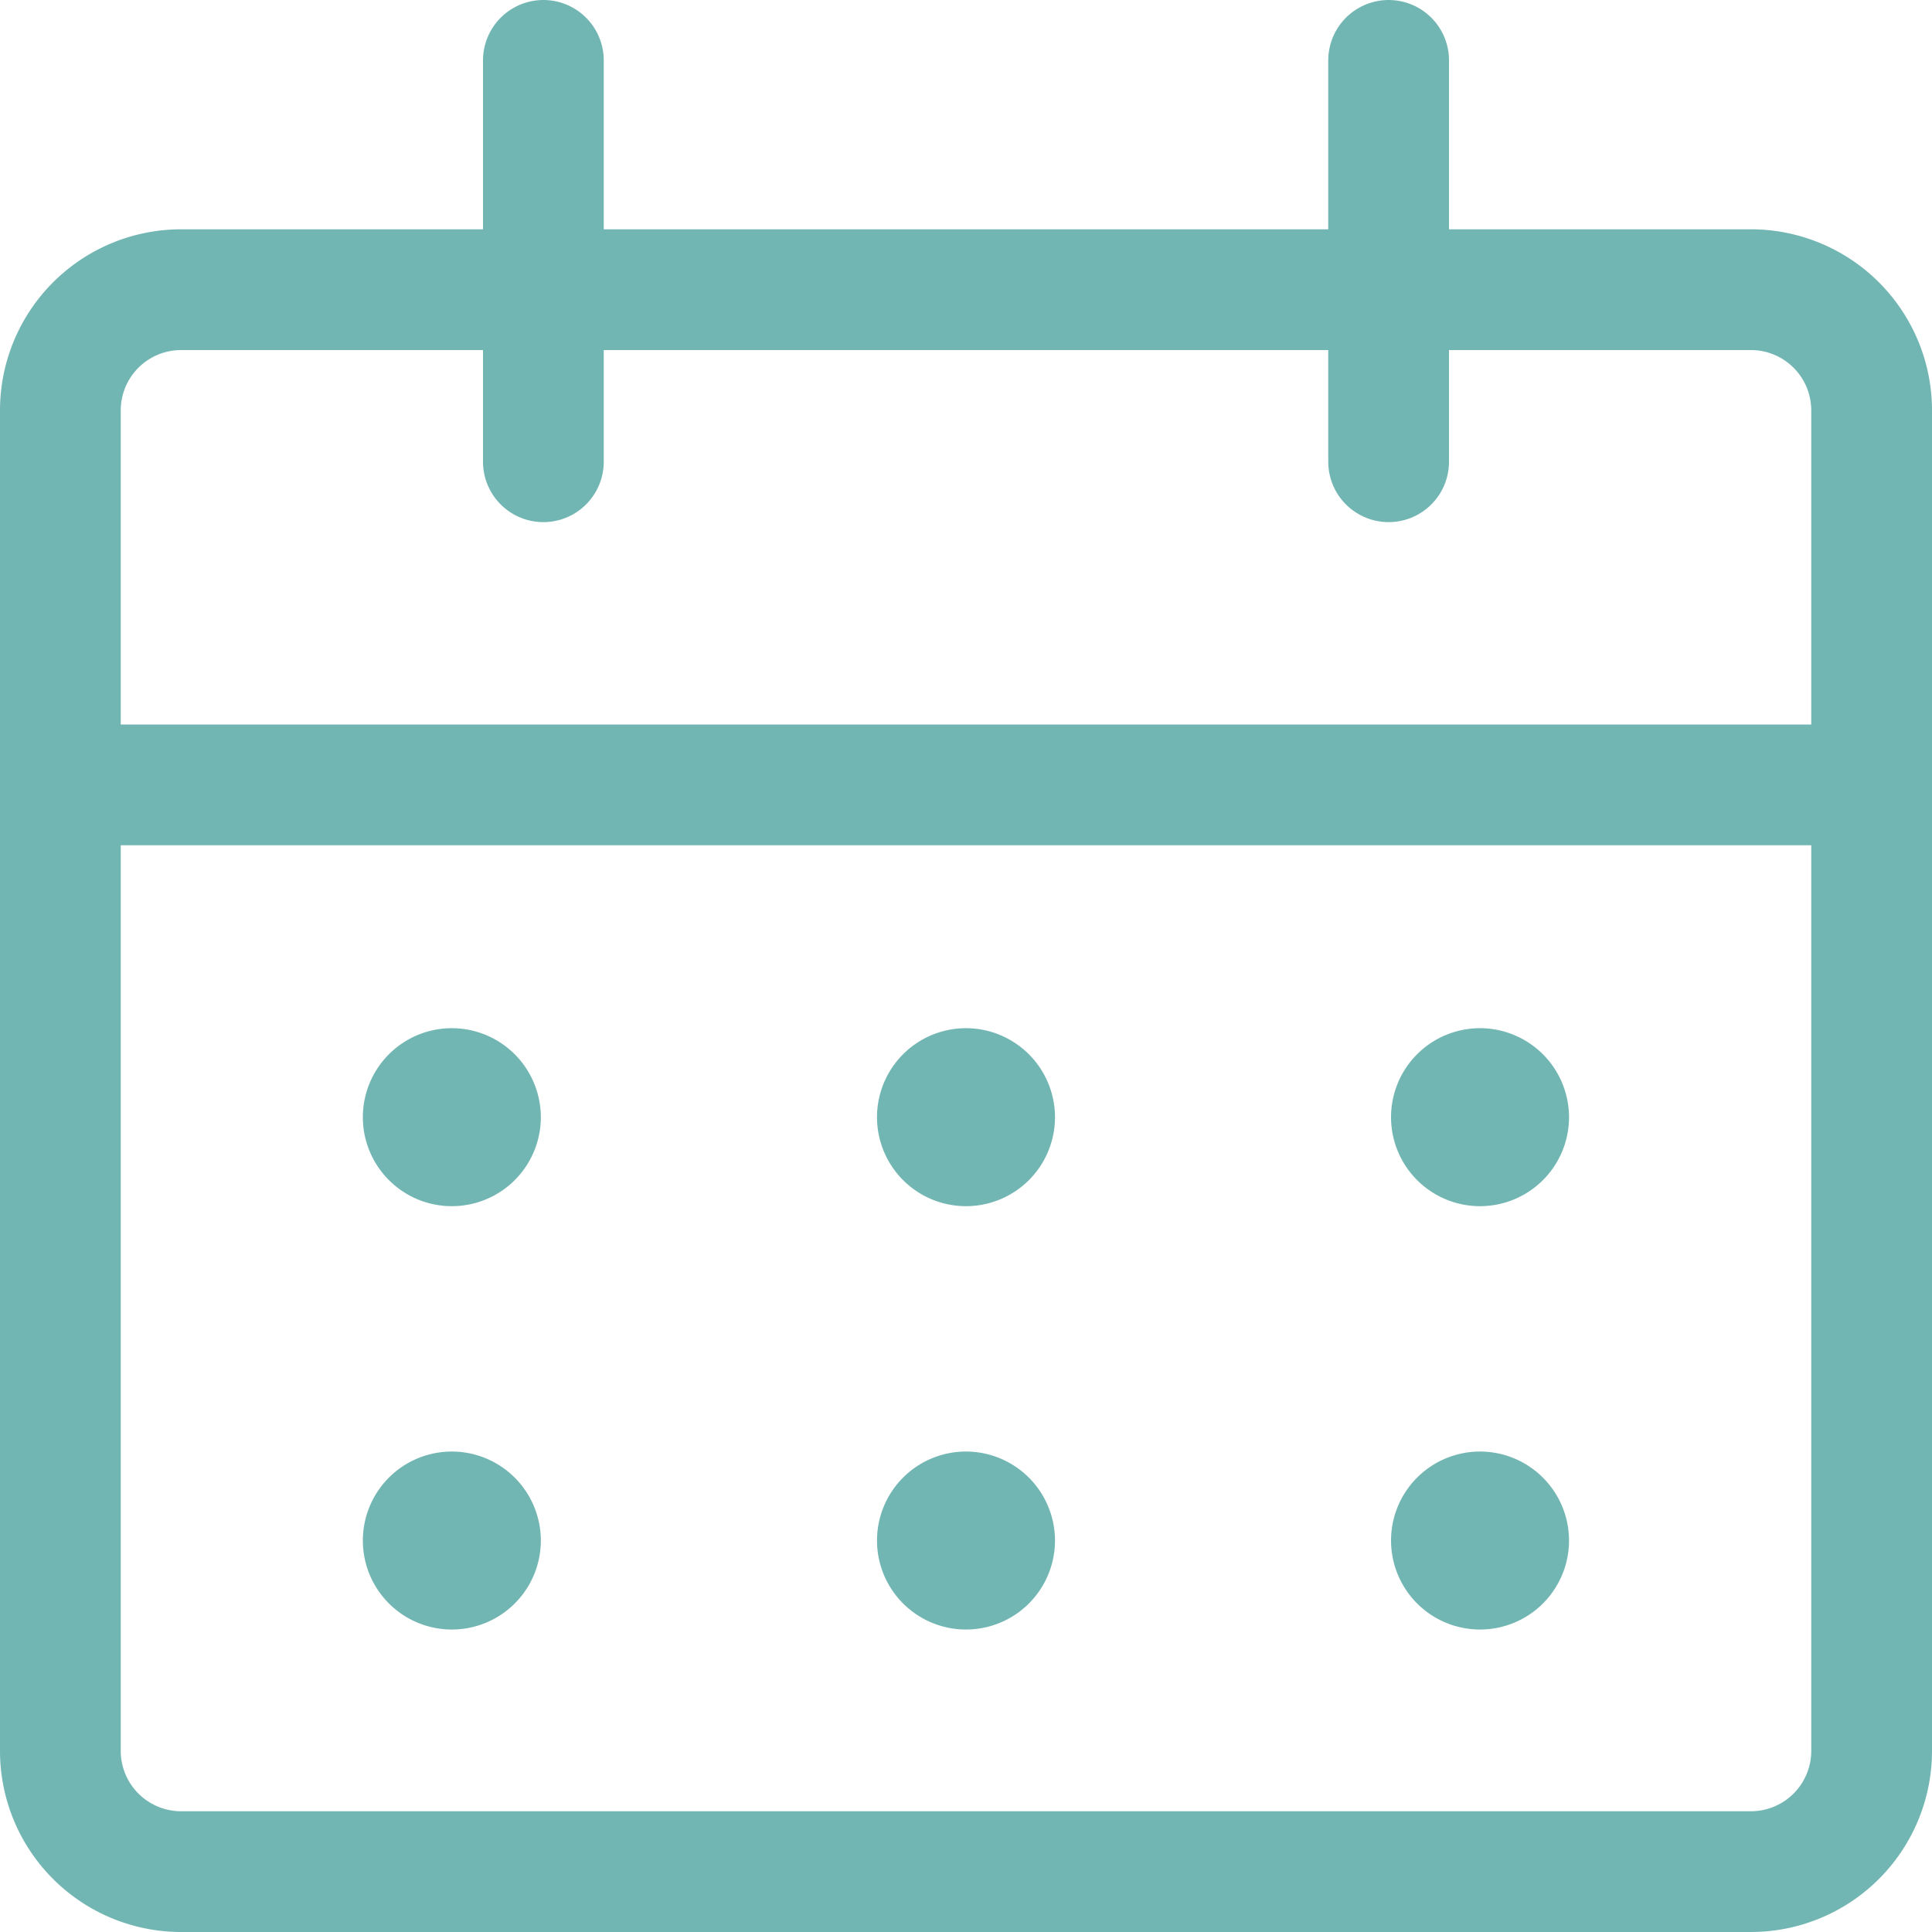 <svg xmlns="http://www.w3.org/2000/svg" width="16" height="16" viewBox="0 0 16 16">
  <g id="Interface-Essential_Date_Calendar_calendar-3" data-name="Interface-Essential / Date/Calendar / calendar-3" transform="translate(-303.255 -2847.25)">
    <g id="Group_266" data-name="Group 266" transform="translate(303.755 2847.75)">
      <g id="calendar-3">
        <path id="Rectangle-path_79" data-name="Rectangle-path 79" d="M303.755,2851.758a1,1,0,0,1,1-1.008h13a1,1,0,0,1,1,1.008v11.085a1,1,0,0,1-1,1.008h-13a1,1,0,0,1-1-1.008Z" transform="translate(-303.755 -2848.851)" fill="none" stroke="#72b6b3" stroke-linecap="round" stroke-linejoin="round" stroke-width="1"/>
        <path id="Shape_1209" data-name="Shape 1209" d="M303.755,2856.75h15" transform="translate(-303.755 -2850.75)" fill="none" stroke="#72b6b3" stroke-linecap="round" stroke-linejoin="round" stroke-width="1"/>
        <path id="Shape_1210" data-name="Shape 1210" d="M309.755,2851.074v-3.324" transform="translate(-305.755 -2847.75)" fill="none" stroke="#72b6b3" stroke-linecap="round" stroke-linejoin="round" stroke-width="1"/>
        <path id="Shape_1211" data-name="Shape 1211" d="M320.255,2851.074v-3.324" transform="translate(-309.255 -2847.75)" fill="none" stroke="#72b6b3" stroke-linecap="round" stroke-linejoin="round" stroke-width="1"/>
        <path id="Shape_1212" data-name="Shape 1212" d="M308.492,2860.5a.237.237,0,1,0,.237.237.238.238,0,0,0-.237-.237" transform="translate(-305.25 -2851.985)" fill="none" stroke="#72b6b3" stroke-linecap="round" stroke-linejoin="round" stroke-width="1"/>
        <path id="Shape_1213" data-name="Shape 1213" d="M308.492,2865.75a.237.237,0,1,0,.237.237.238.238,0,0,0-.237-.237" transform="translate(-305.25 -2853.729)" fill="none" stroke="#72b6b3" stroke-linecap="round" stroke-linejoin="round" stroke-width="1"/>
        <path id="Shape_1214" data-name="Shape 1214" d="M314.867,2860.5a.237.237,0,1,0,.237.237.238.238,0,0,0-.237-.237" transform="translate(-307.367 -2851.985)" fill="none" stroke="#72b6b3" stroke-linecap="round" stroke-linejoin="round" stroke-width="1"/>
        <path id="Shape_1215" data-name="Shape 1215" d="M314.867,2865.75a.237.237,0,1,0,.237.237.238.238,0,0,0-.237-.237" transform="translate(-307.367 -2853.729)" fill="none" stroke="#72b6b3" stroke-linecap="round" stroke-linejoin="round" stroke-width="1"/>
        <path id="Shape_1216" data-name="Shape 1216" d="M321.242,2860.5a.237.237,0,1,0,.237.237.238.238,0,0,0-.237-.237" transform="translate(-309.485 -2851.985)" fill="none" stroke="#72b6b3" stroke-linecap="round" stroke-linejoin="round" stroke-width="1"/>
        <path id="Shape_1217" data-name="Shape 1217" d="M321.242,2865.75a.237.237,0,1,0,.237.237.238.238,0,0,0-.237-.237" transform="translate(-309.485 -2853.729)" fill="none" stroke="#72b6b3" stroke-linecap="round" stroke-linejoin="round" stroke-width="1"/>
      </g>
    </g>
  </g>
</svg>
